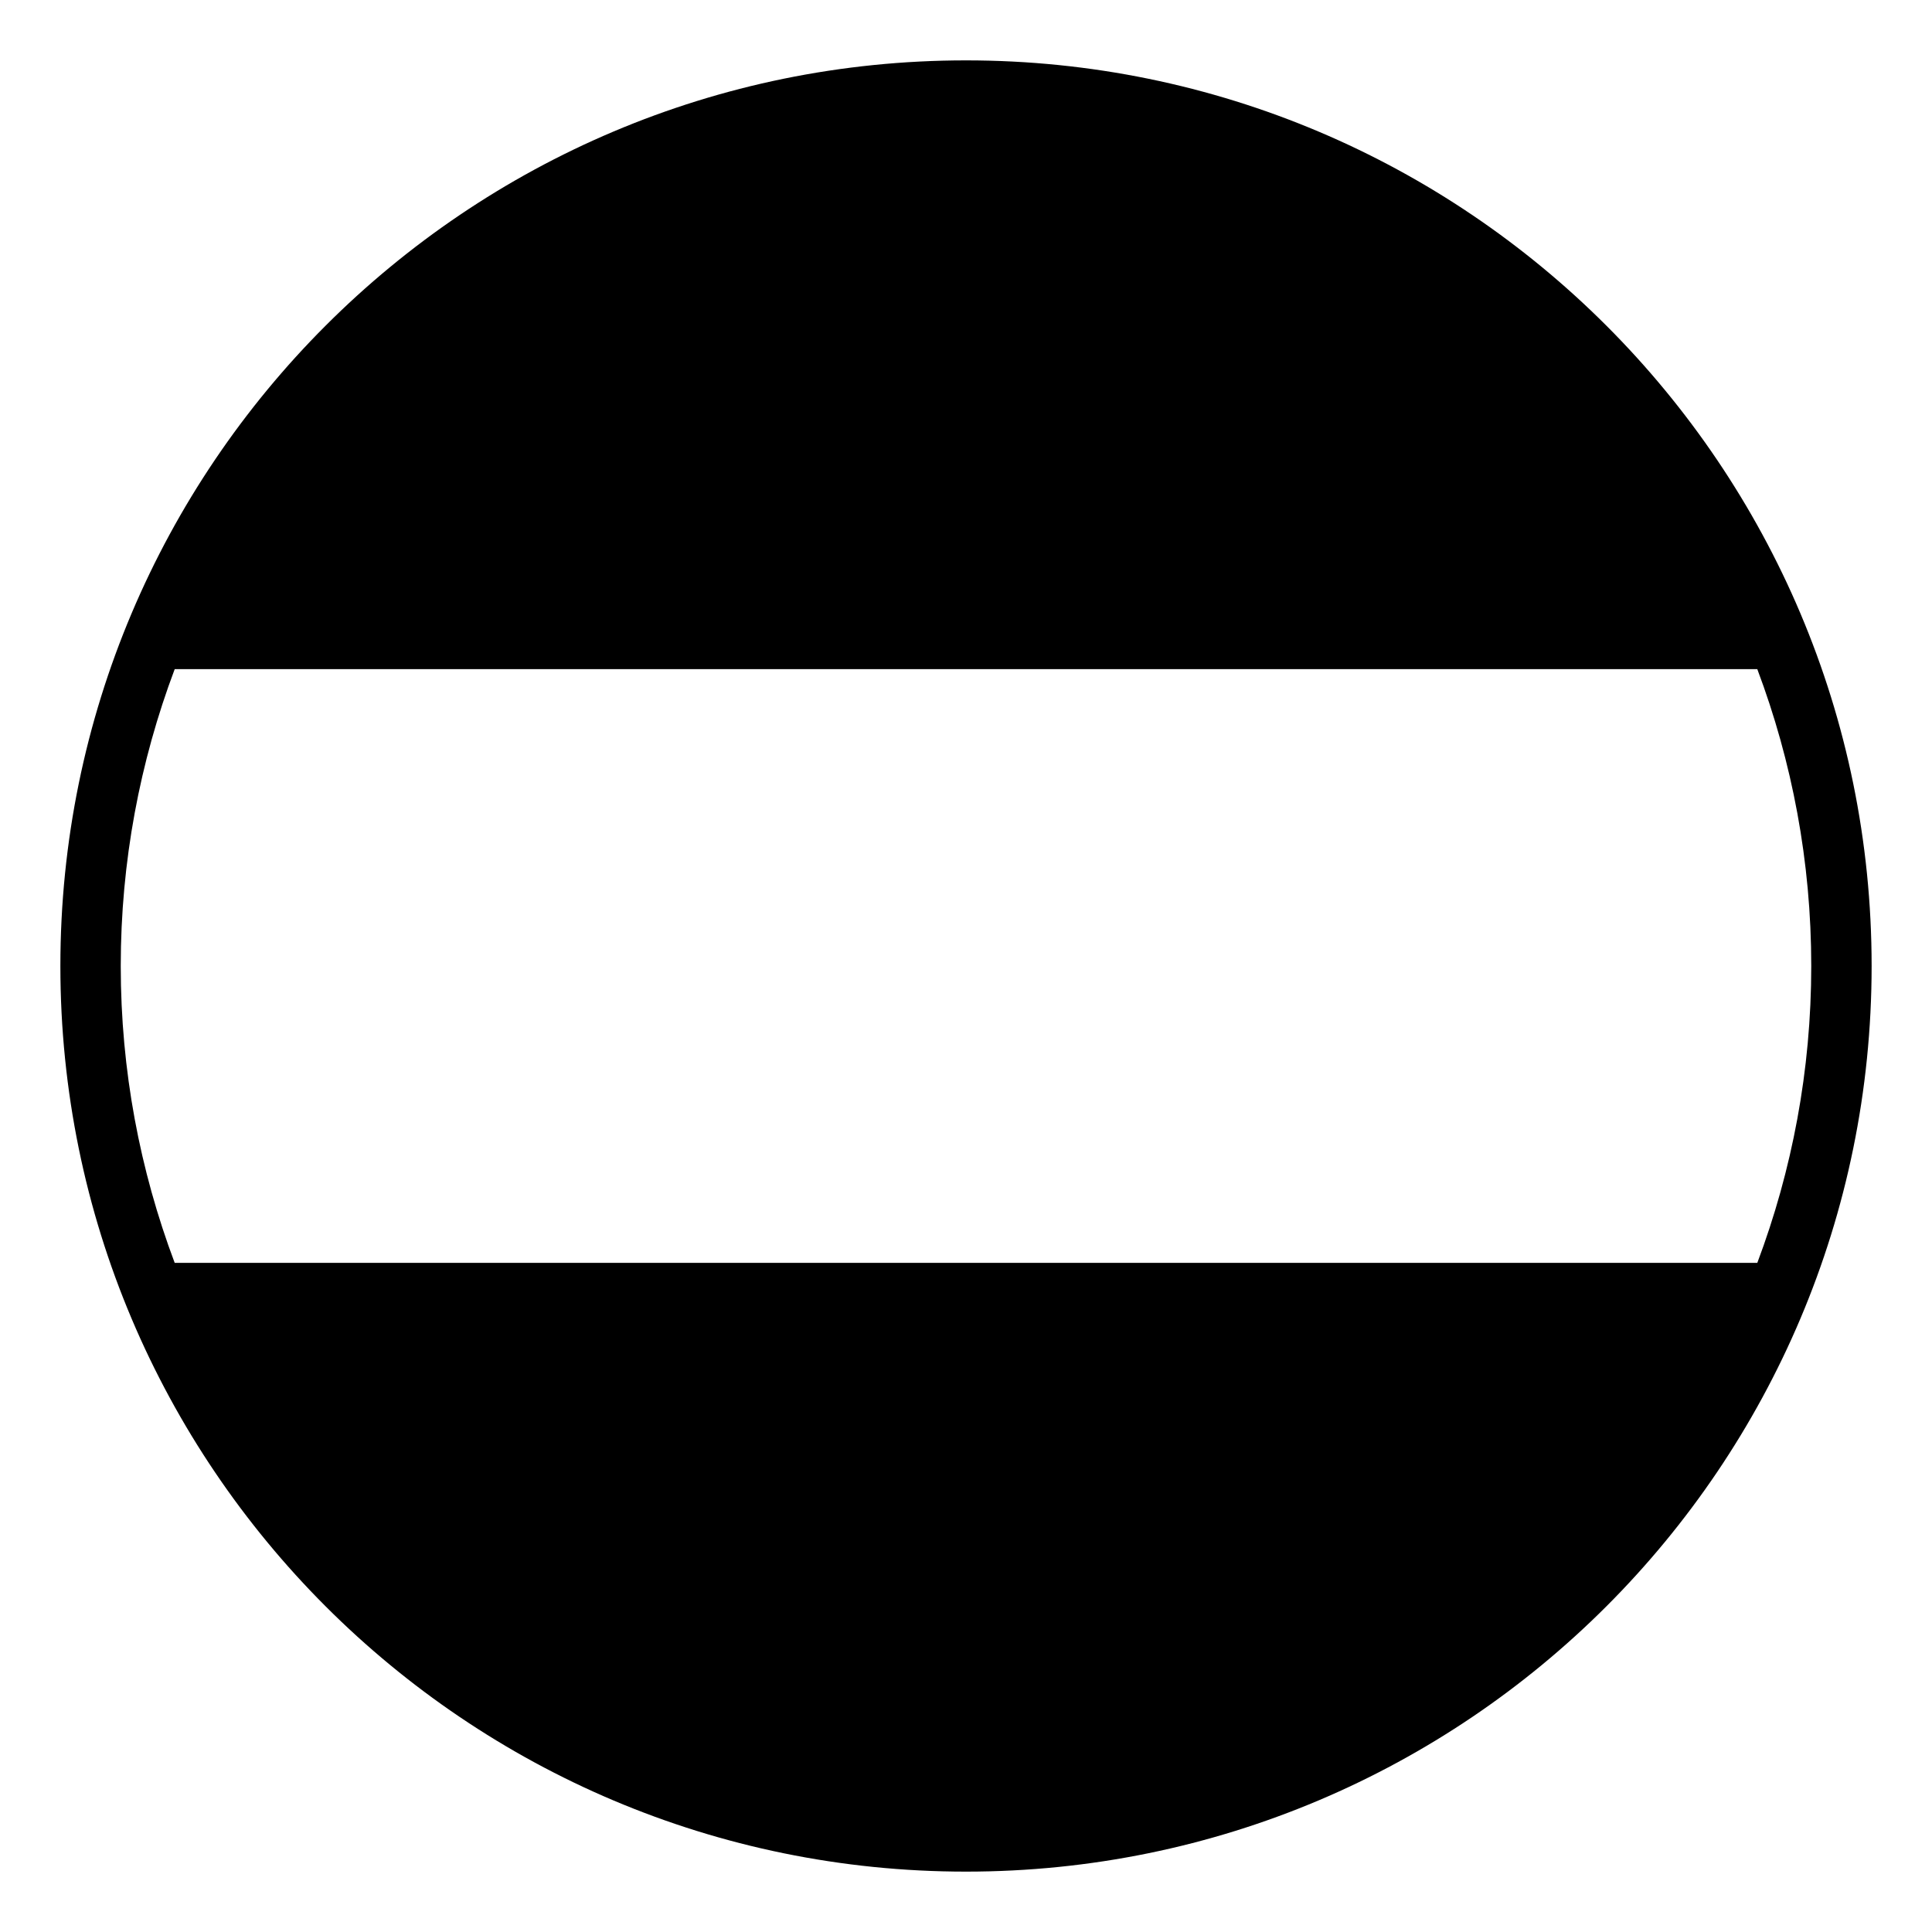<svg xmlns="http://www.w3.org/2000/svg" viewBox="0 0 64 64" enable-background="new 0 0 64 64">
    <title>flag: Sierra Leone</title><path d="M32,2C15.432,2,2,15.432,2,32s13.432,30,30,30s30-13.432,30-30S48.568,2,32,2z M5.787,22.167h52.426  C59.365,25.228,60,28.541,60,32c0,3.459-0.635,6.771-1.787,9.834H5.787C4.635,38.771,4,35.459,4,32  C4,28.541,4.635,25.228,5.787,22.167z"/></svg>